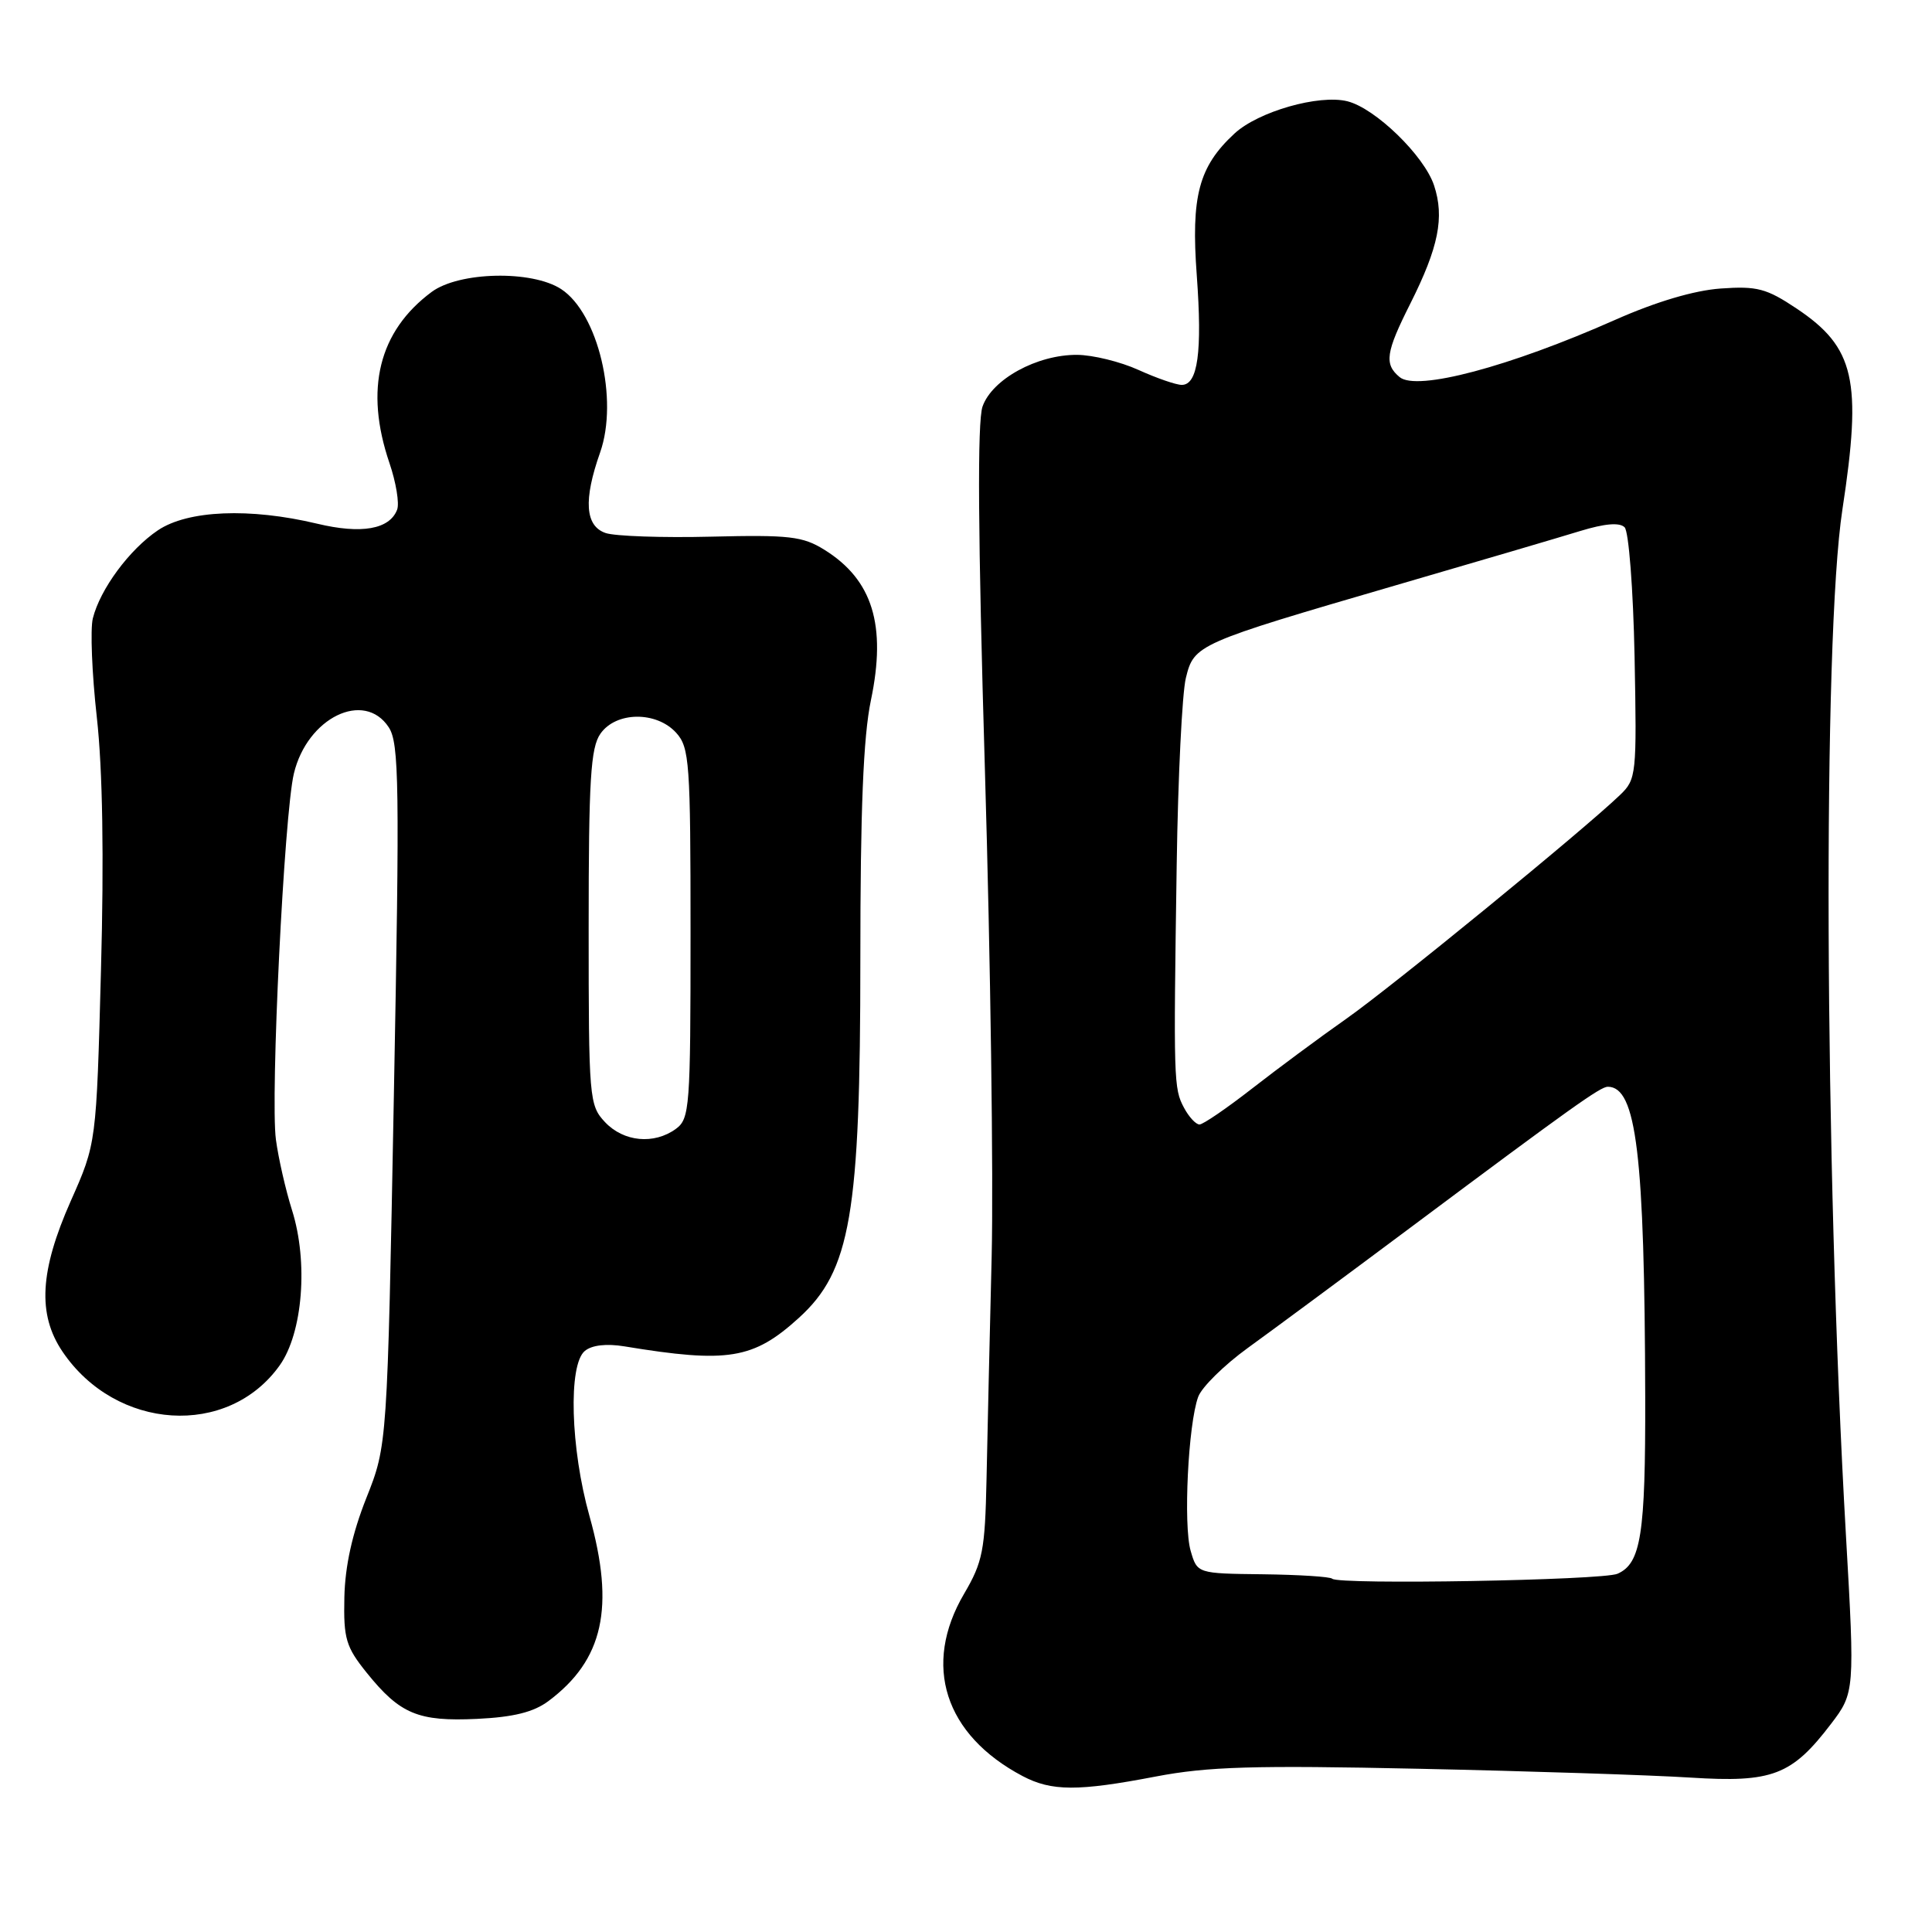 <?xml version="1.0" encoding="UTF-8" standalone="no"?>
<!DOCTYPE svg PUBLIC "-//W3C//DTD SVG 1.1//EN" "http://www.w3.org/Graphics/SVG/1.1/DTD/svg11.dtd" >
<svg xmlns="http://www.w3.org/2000/svg" xmlns:xlink="http://www.w3.org/1999/xlink" version="1.1" viewBox="0 0 256 256">
 <g >
 <path fill="currentColor"
d=" M 153.14 235.40 C 160.05 234.08 166.10 233.90 188.00 234.37 C 202.57 234.68 218.78 235.21 224.00 235.54 C 234.85 236.23 237.42 235.25 242.63 228.41 C 245.75 224.33 245.78 224.01 244.60 203.50 C 241.74 153.65 241.50 84.70 244.13 67.50 C 246.75 50.37 245.77 46.04 238.07 40.89 C 234.06 38.21 232.82 37.89 228.00 38.23 C 224.49 38.48 219.43 39.98 214.00 42.39 C 199.98 48.61 187.74 51.86 185.46 49.97 C 183.39 48.25 183.61 46.71 186.88 40.22 C 190.62 32.77 191.42 28.80 190.02 24.57 C 188.72 20.64 182.25 14.35 178.54 13.42 C 174.77 12.48 166.72 14.78 163.57 17.70 C 158.84 22.08 157.80 25.98 158.58 36.51 C 159.32 46.65 158.72 51.00 156.59 51.00 C 155.84 51.00 153.26 50.11 150.86 49.02 C 148.46 47.93 144.79 47.03 142.71 47.02 C 137.41 46.99 131.46 50.25 130.19 53.87 C 129.49 55.91 129.58 70.81 130.51 102.16 C 131.25 127.10 131.65 156.05 131.40 166.50 C 131.14 176.95 130.84 190.22 130.72 196.00 C 130.52 205.44 130.22 206.97 127.75 211.18 C 122.19 220.64 125.16 229.88 135.50 235.34 C 139.34 237.36 142.82 237.38 153.14 235.40 Z  M 72.66 225.41 C 79.96 219.96 81.50 212.99 78.11 200.89 C 75.59 191.92 75.28 180.84 77.49 179.01 C 78.42 178.23 80.36 178.01 82.74 178.40 C 96.46 180.66 99.82 180.11 105.85 174.63 C 112.72 168.39 114.00 160.93 114.00 127.20 C 114.00 107.27 114.39 97.62 115.40 92.79 C 117.48 82.84 115.63 76.83 109.24 72.85 C 106.36 71.06 104.60 70.86 94.24 71.11 C 87.78 71.27 81.49 71.05 80.25 70.63 C 77.53 69.70 77.29 66.26 79.52 59.95 C 81.98 52.96 79.26 41.52 74.36 38.31 C 70.49 35.78 60.84 35.99 57.20 38.68 C 50.18 43.89 48.28 51.58 51.60 61.34 C 52.48 63.92 52.94 66.71 52.62 67.54 C 51.62 70.14 47.89 70.80 42.02 69.39 C 33.09 67.26 24.89 67.60 20.92 70.27 C 17.15 72.81 13.27 78.06 12.30 81.94 C 11.95 83.35 12.18 89.25 12.83 95.05 C 13.60 101.96 13.79 113.54 13.38 128.55 C 12.77 151.50 12.77 151.50 9.38 159.13 C 5.27 168.40 4.95 174.15 8.27 179.08 C 15.36 189.59 30.21 190.54 37.06 180.92 C 40.12 176.62 40.87 167.23 38.69 160.34 C 37.85 157.68 36.89 153.47 36.56 151.00 C 35.81 145.37 37.65 107.90 38.94 102.50 C 40.71 95.09 48.26 91.41 51.51 96.37 C 52.89 98.48 52.97 103.90 52.19 145.12 C 51.32 191.50 51.32 191.50 48.54 198.50 C 46.67 203.21 45.72 207.52 45.63 211.66 C 45.51 217.15 45.84 218.23 48.60 221.66 C 53.01 227.13 55.41 228.13 63.22 227.76 C 68.04 227.53 70.70 226.87 72.66 225.41 Z  M 176.53 209.19 C 176.26 208.92 172.12 208.66 167.34 208.60 C 158.64 208.50 158.64 208.50 157.77 205.50 C 156.78 202.13 157.44 188.68 158.77 185.08 C 159.25 183.79 162.21 180.88 165.34 178.61 C 168.47 176.35 178.27 169.10 187.11 162.50 C 208.24 146.72 212.06 144.00 213.04 144.00 C 216.84 144.00 217.92 152.96 218.00 185.13 C 218.04 203.35 217.44 207.16 214.33 208.53 C 212.37 209.40 177.34 210.01 176.53 209.19 Z  M 156.88 146.77 C 155.52 144.23 155.49 143.22 155.92 114.50 C 156.09 102.95 156.64 91.86 157.13 89.85 C 158.22 85.40 158.53 85.26 185.00 77.54 C 195.72 74.42 206.70 71.19 209.39 70.36 C 212.64 69.37 214.60 69.20 215.27 69.87 C 215.82 70.42 216.41 78.07 216.59 87.03 C 216.89 102.66 216.83 103.26 214.66 105.34 C 209.91 109.92 184.47 130.72 178.38 135.00 C 174.86 137.47 169.24 141.64 165.89 144.25 C 162.54 146.86 159.41 149.00 158.94 149.00 C 158.46 149.00 157.53 148.00 156.88 146.77 Z  M 80.17 148.69 C 78.07 146.45 78.00 145.62 78.00 122.91 C 78.00 103.29 78.26 99.08 79.56 97.22 C 81.62 94.27 86.97 94.21 89.60 97.10 C 91.36 99.05 91.50 101.02 91.50 123.69 C 91.50 146.76 91.39 148.24 89.56 149.58 C 86.67 151.69 82.64 151.31 80.17 148.69 Z "/>
</g>
</svg>